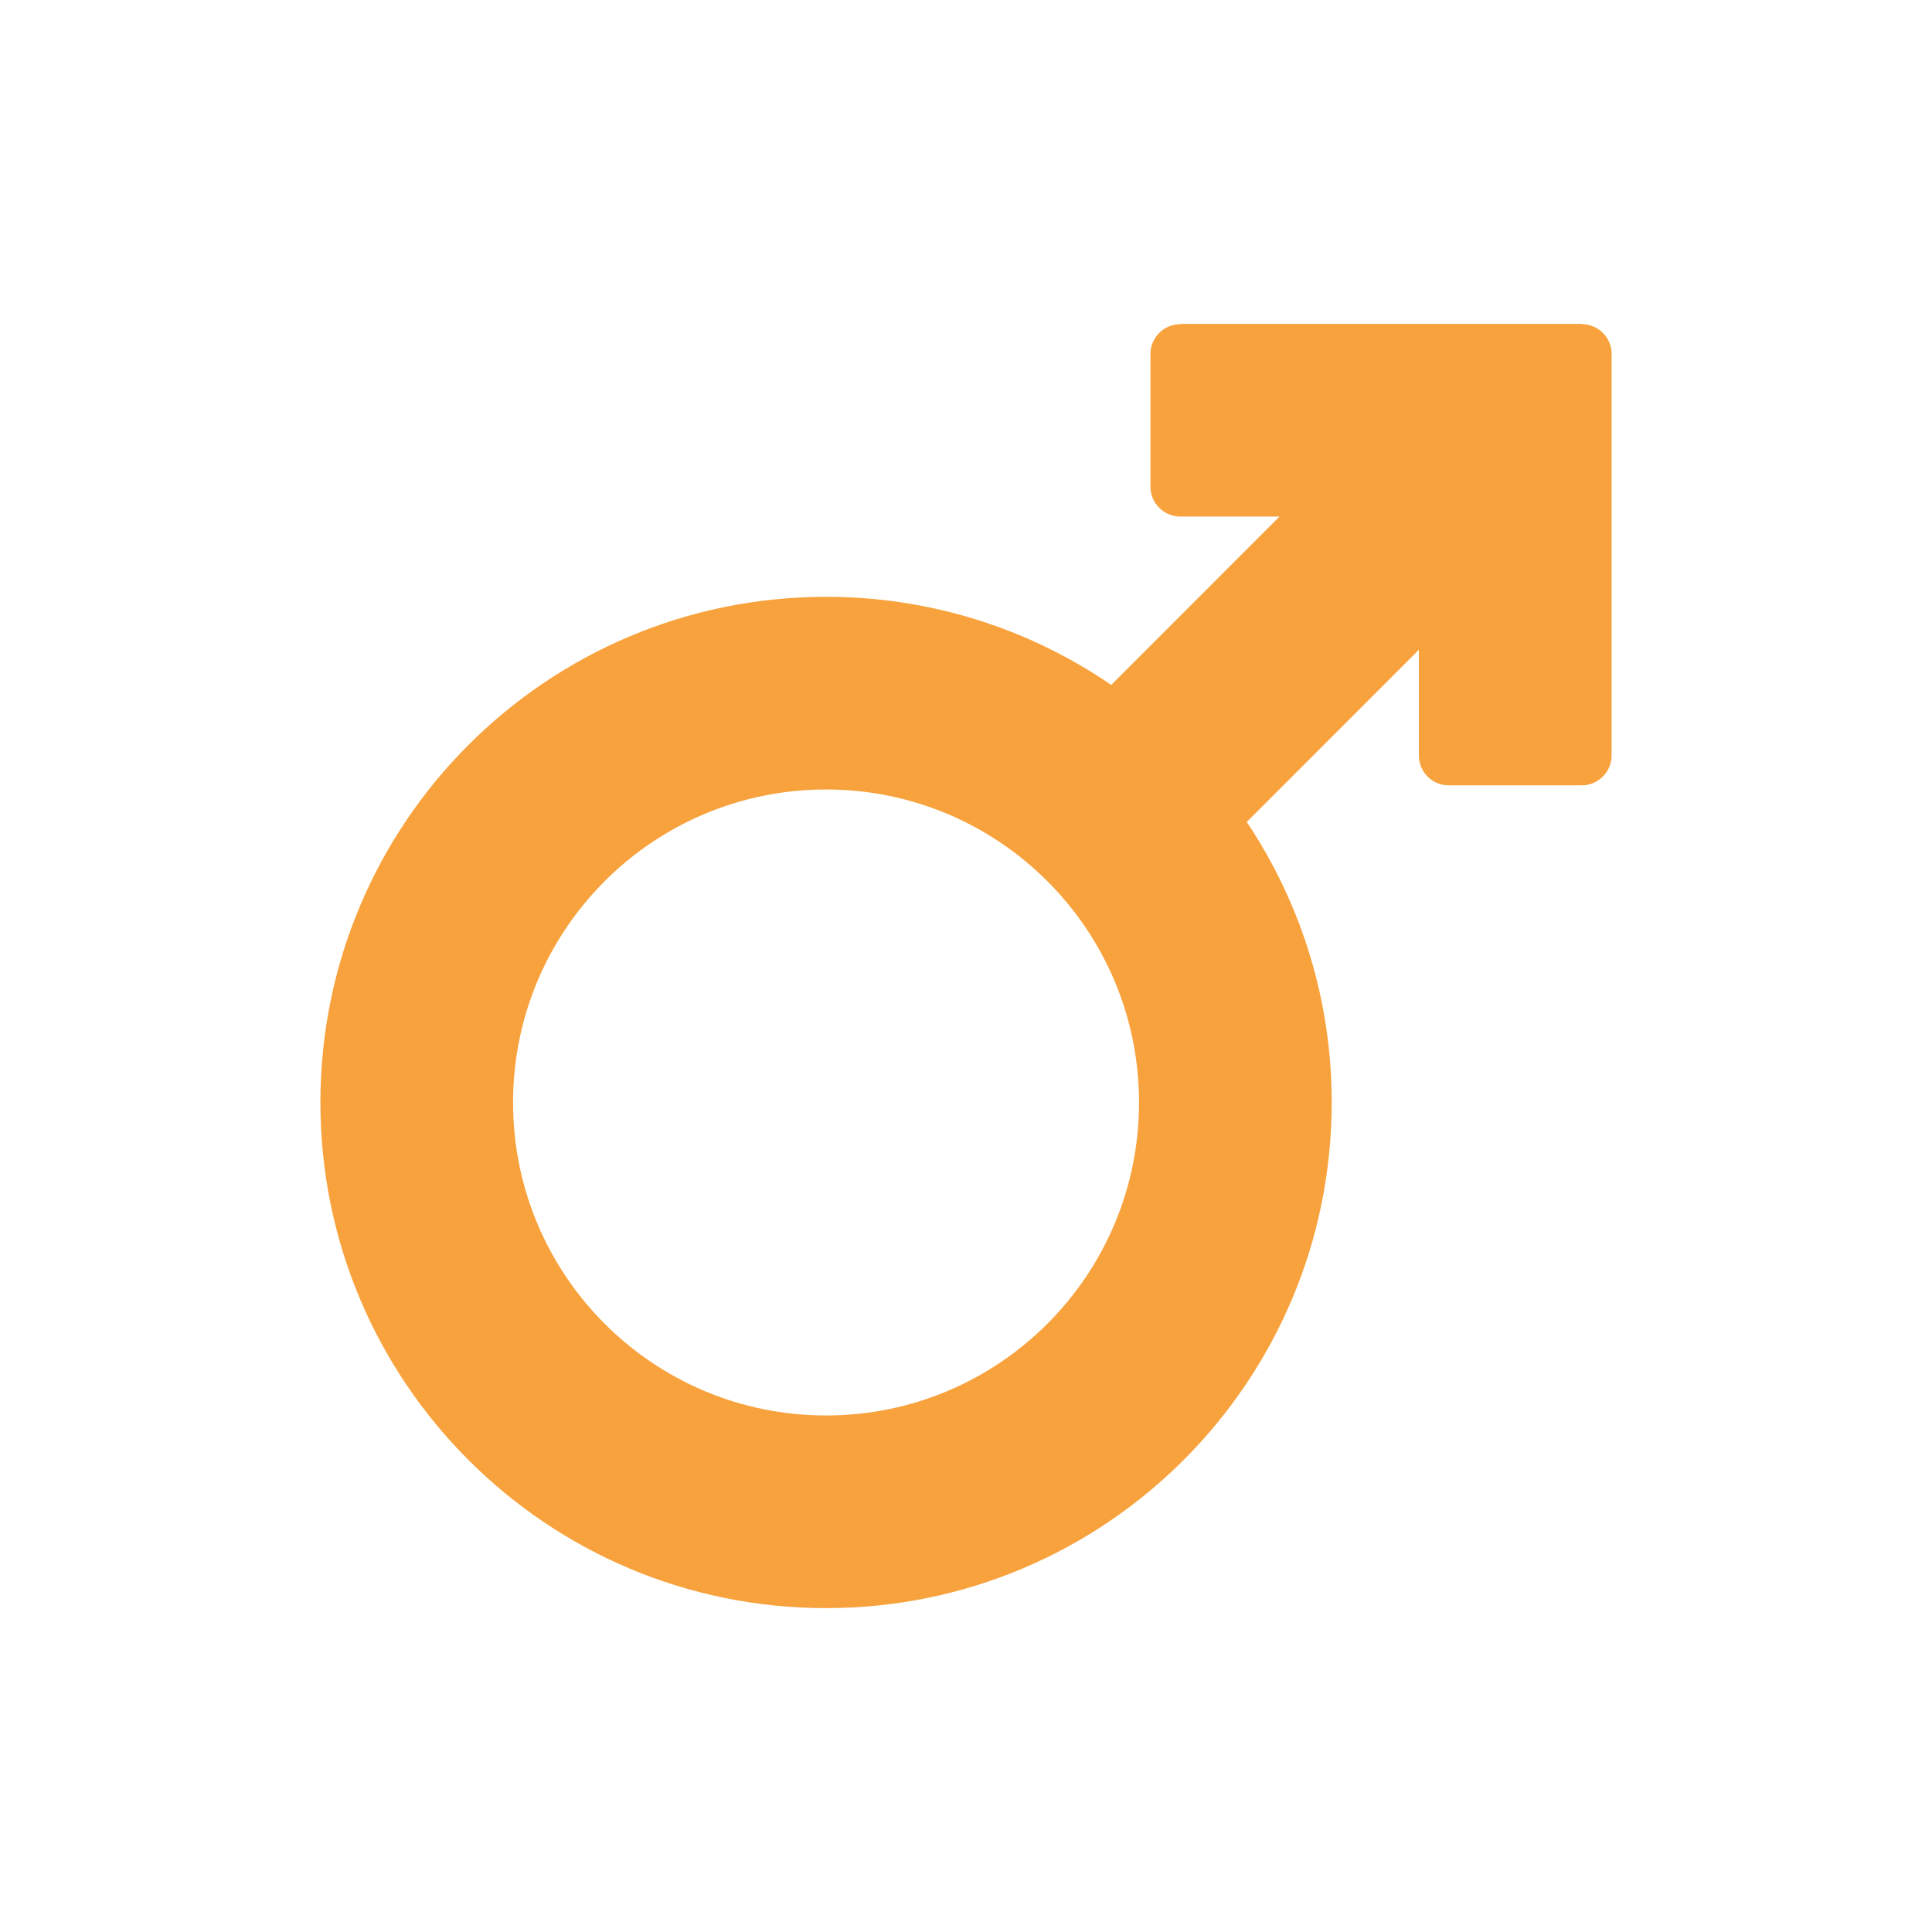 <svg width="25" height="25" viewBox="0 0 25 25" fill="none" xmlns="http://www.w3.org/2000/svg">
<path d="M20.854 4.582L20.855 4.581C20.855 4.368 20.682 4.195 20.469 4.195V4.191H15.27V4.195C15.168 4.196 15.07 4.237 14.999 4.309C14.927 4.381 14.887 4.479 14.887 4.581V6.299C14.887 6.51 15.058 6.682 15.27 6.684V6.684H16.557L14.379 8.863C13.293 8.118 12.006 7.721 10.689 7.723C7.075 7.723 4.146 10.652 4.146 14.266C4.146 17.88 7.075 20.809 10.689 20.809C14.303 20.809 17.232 17.88 17.232 14.266C17.234 12.973 16.851 11.71 16.133 10.636L18.36 8.408V9.776C18.36 9.989 18.533 10.162 18.746 10.162H20.468C20.681 10.162 20.854 9.989 20.854 9.776L20.854 9.775V4.582H20.854ZM10.689 18.316C8.452 18.316 6.639 16.503 6.639 14.266C6.639 12.029 8.452 10.216 10.689 10.216C12.925 10.216 14.739 12.029 14.739 14.266C14.739 16.503 12.925 18.316 10.689 18.316V18.316Z" fill="#F8A23D"/>
</svg>
